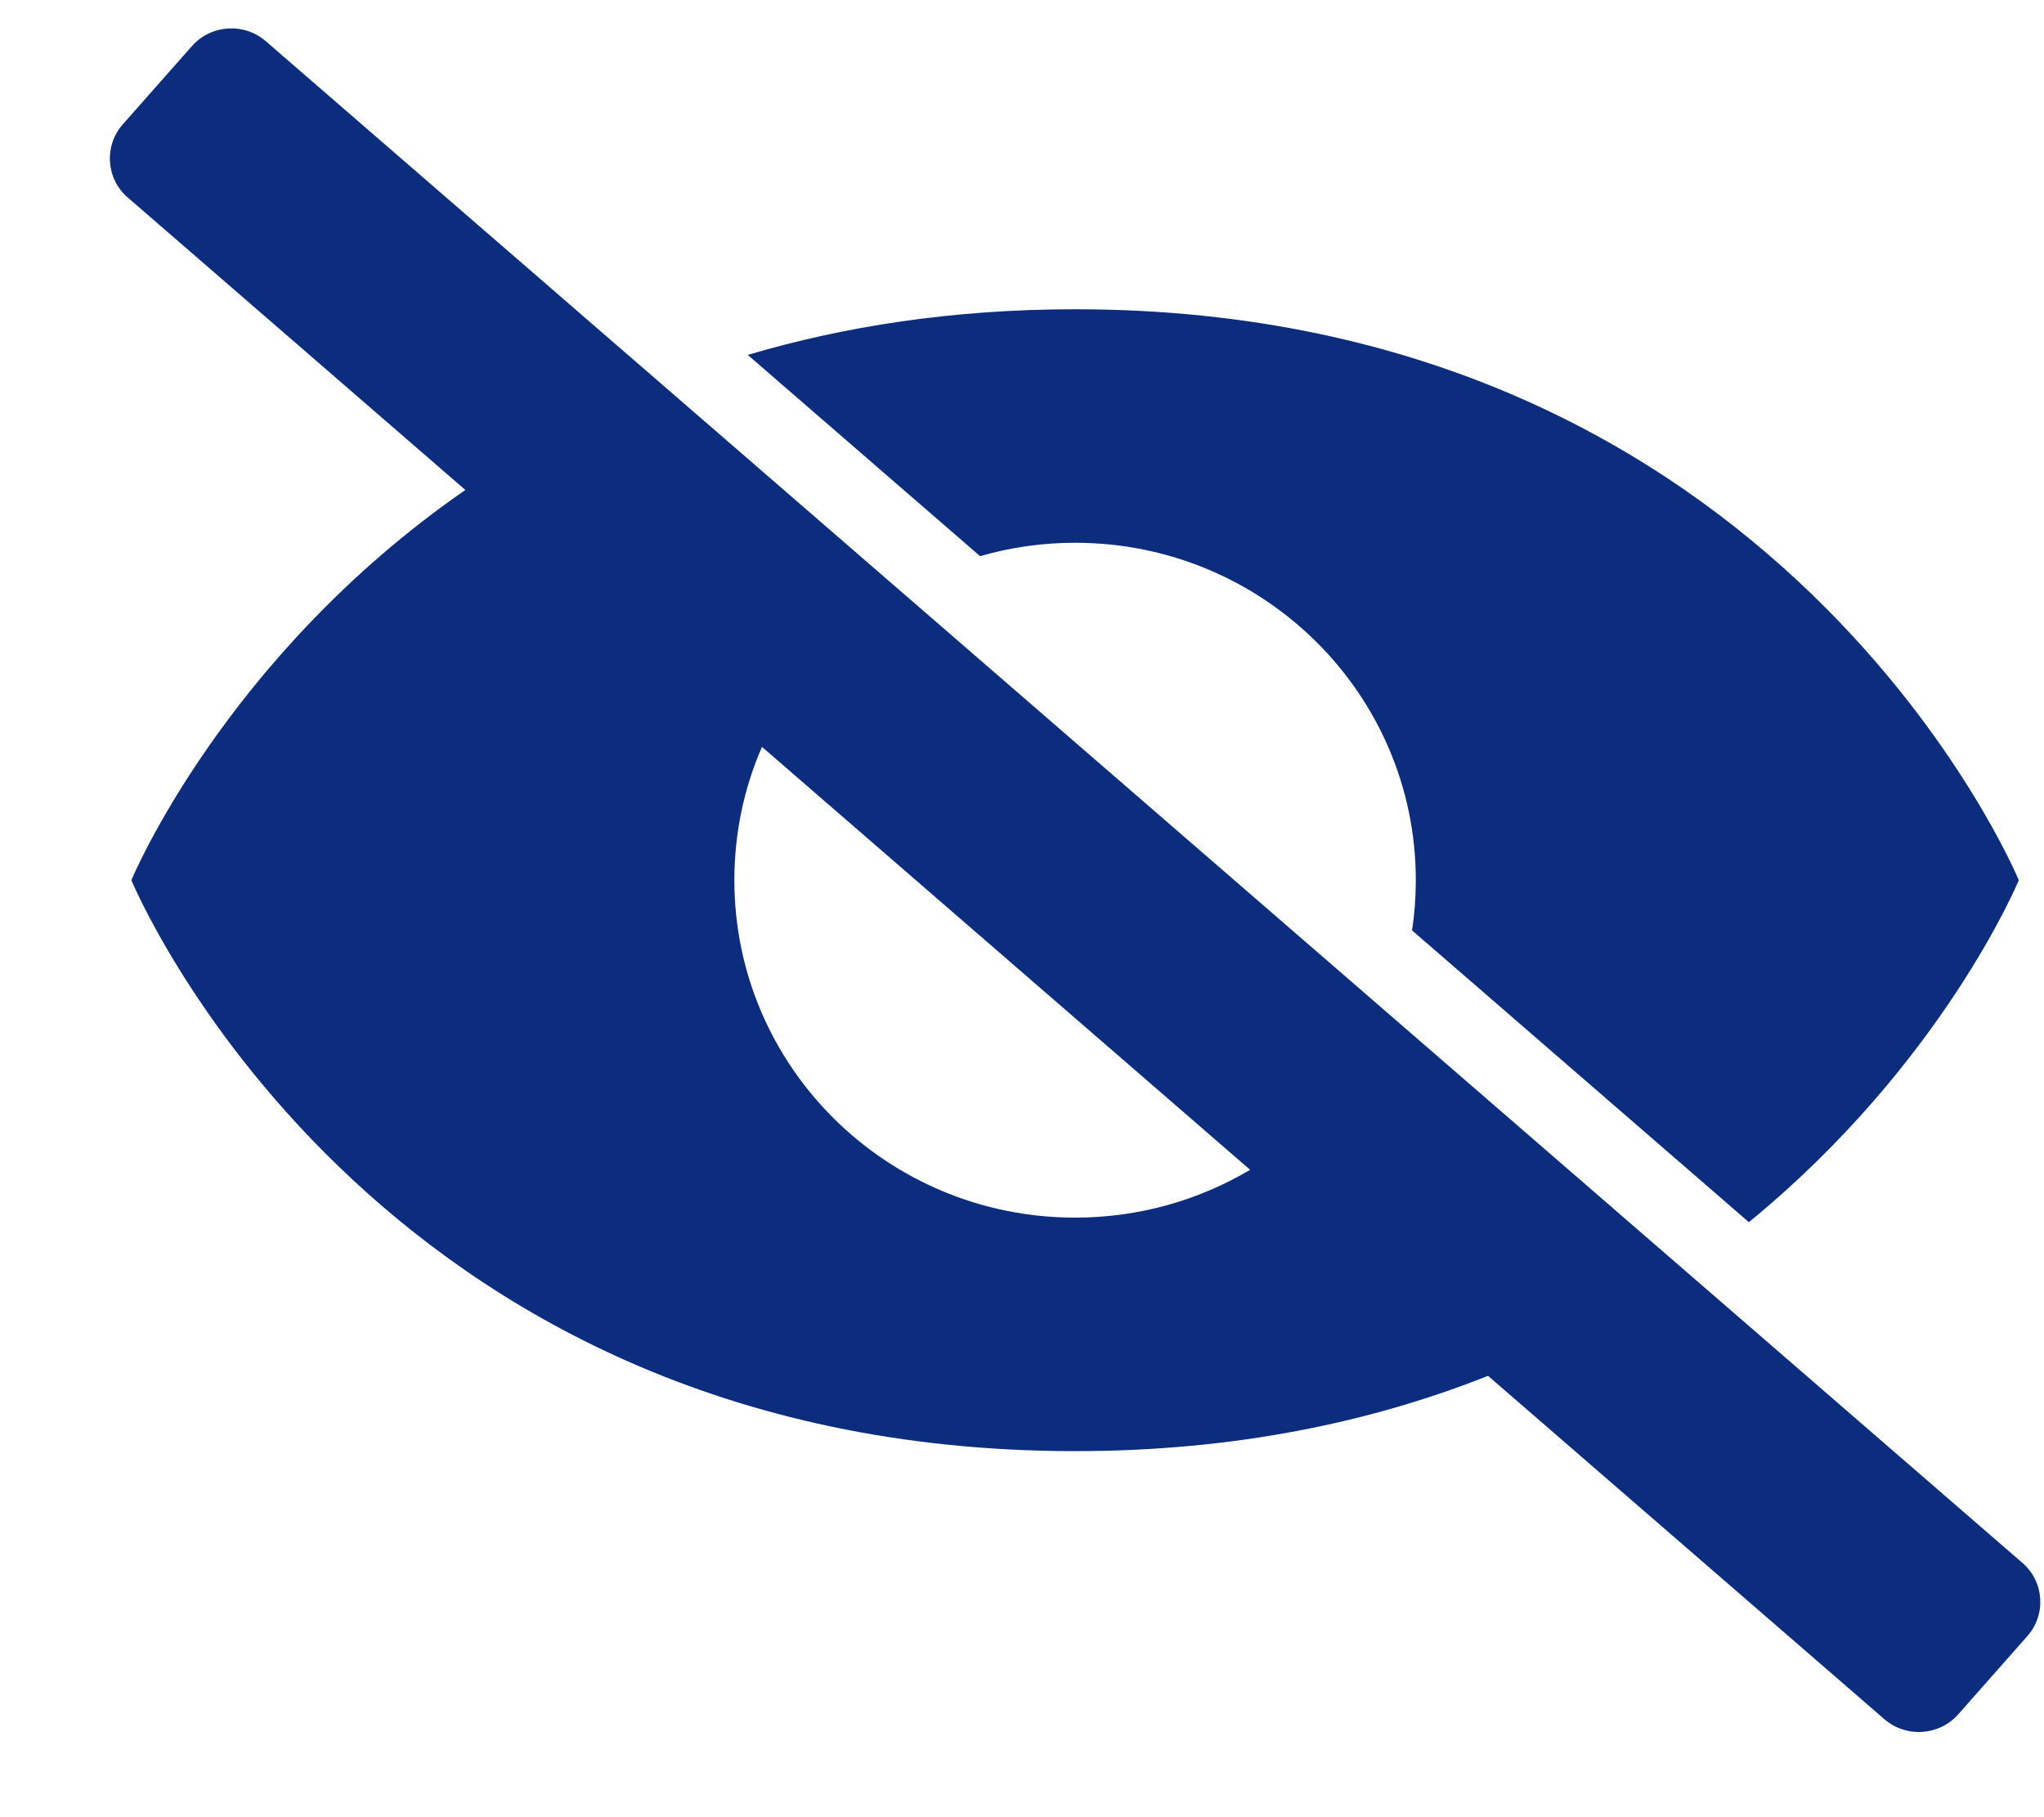 <svg width="18" height="16" viewBox="0 0 18 16" fill="none" xmlns="http://www.w3.org/2000/svg">
<path fill-rule="evenodd" clip-rule="evenodd" d="M2.341 0.363C2.149 0.197 1.858 0.216 1.69 0.406L1.082 1.094C0.914 1.284 0.933 1.573 1.125 1.739L4.098 4.314C1.969 5.787 1.157 7.75 1.157 7.75C1.157 7.75 3.235 12.777 9.468 12.777C10.887 12.777 12.091 12.516 13.104 12.114L16.594 15.137C16.786 15.303 17.077 15.284 17.245 15.094L17.853 14.406C18.021 14.216 18.002 13.927 17.81 13.761L2.341 0.363ZM11.009 10.3L6.71 6.576C6.553 6.936 6.467 7.333 6.467 7.75C6.467 9.391 7.81 10.721 9.468 10.721C10.031 10.721 10.558 10.567 11.009 10.3ZM12.468 7.75C12.468 7.9 12.457 8.048 12.435 8.192L15.401 10.761C17.111 9.363 17.778 7.75 17.778 7.75C17.778 7.75 15.7 2.723 9.468 2.723C8.385 2.723 7.428 2.875 6.585 3.125L8.631 4.897C8.896 4.82 9.177 4.779 9.468 4.779C11.125 4.779 12.468 6.109 12.468 7.75Z" fill="#0C2C7E"/>
</svg>
